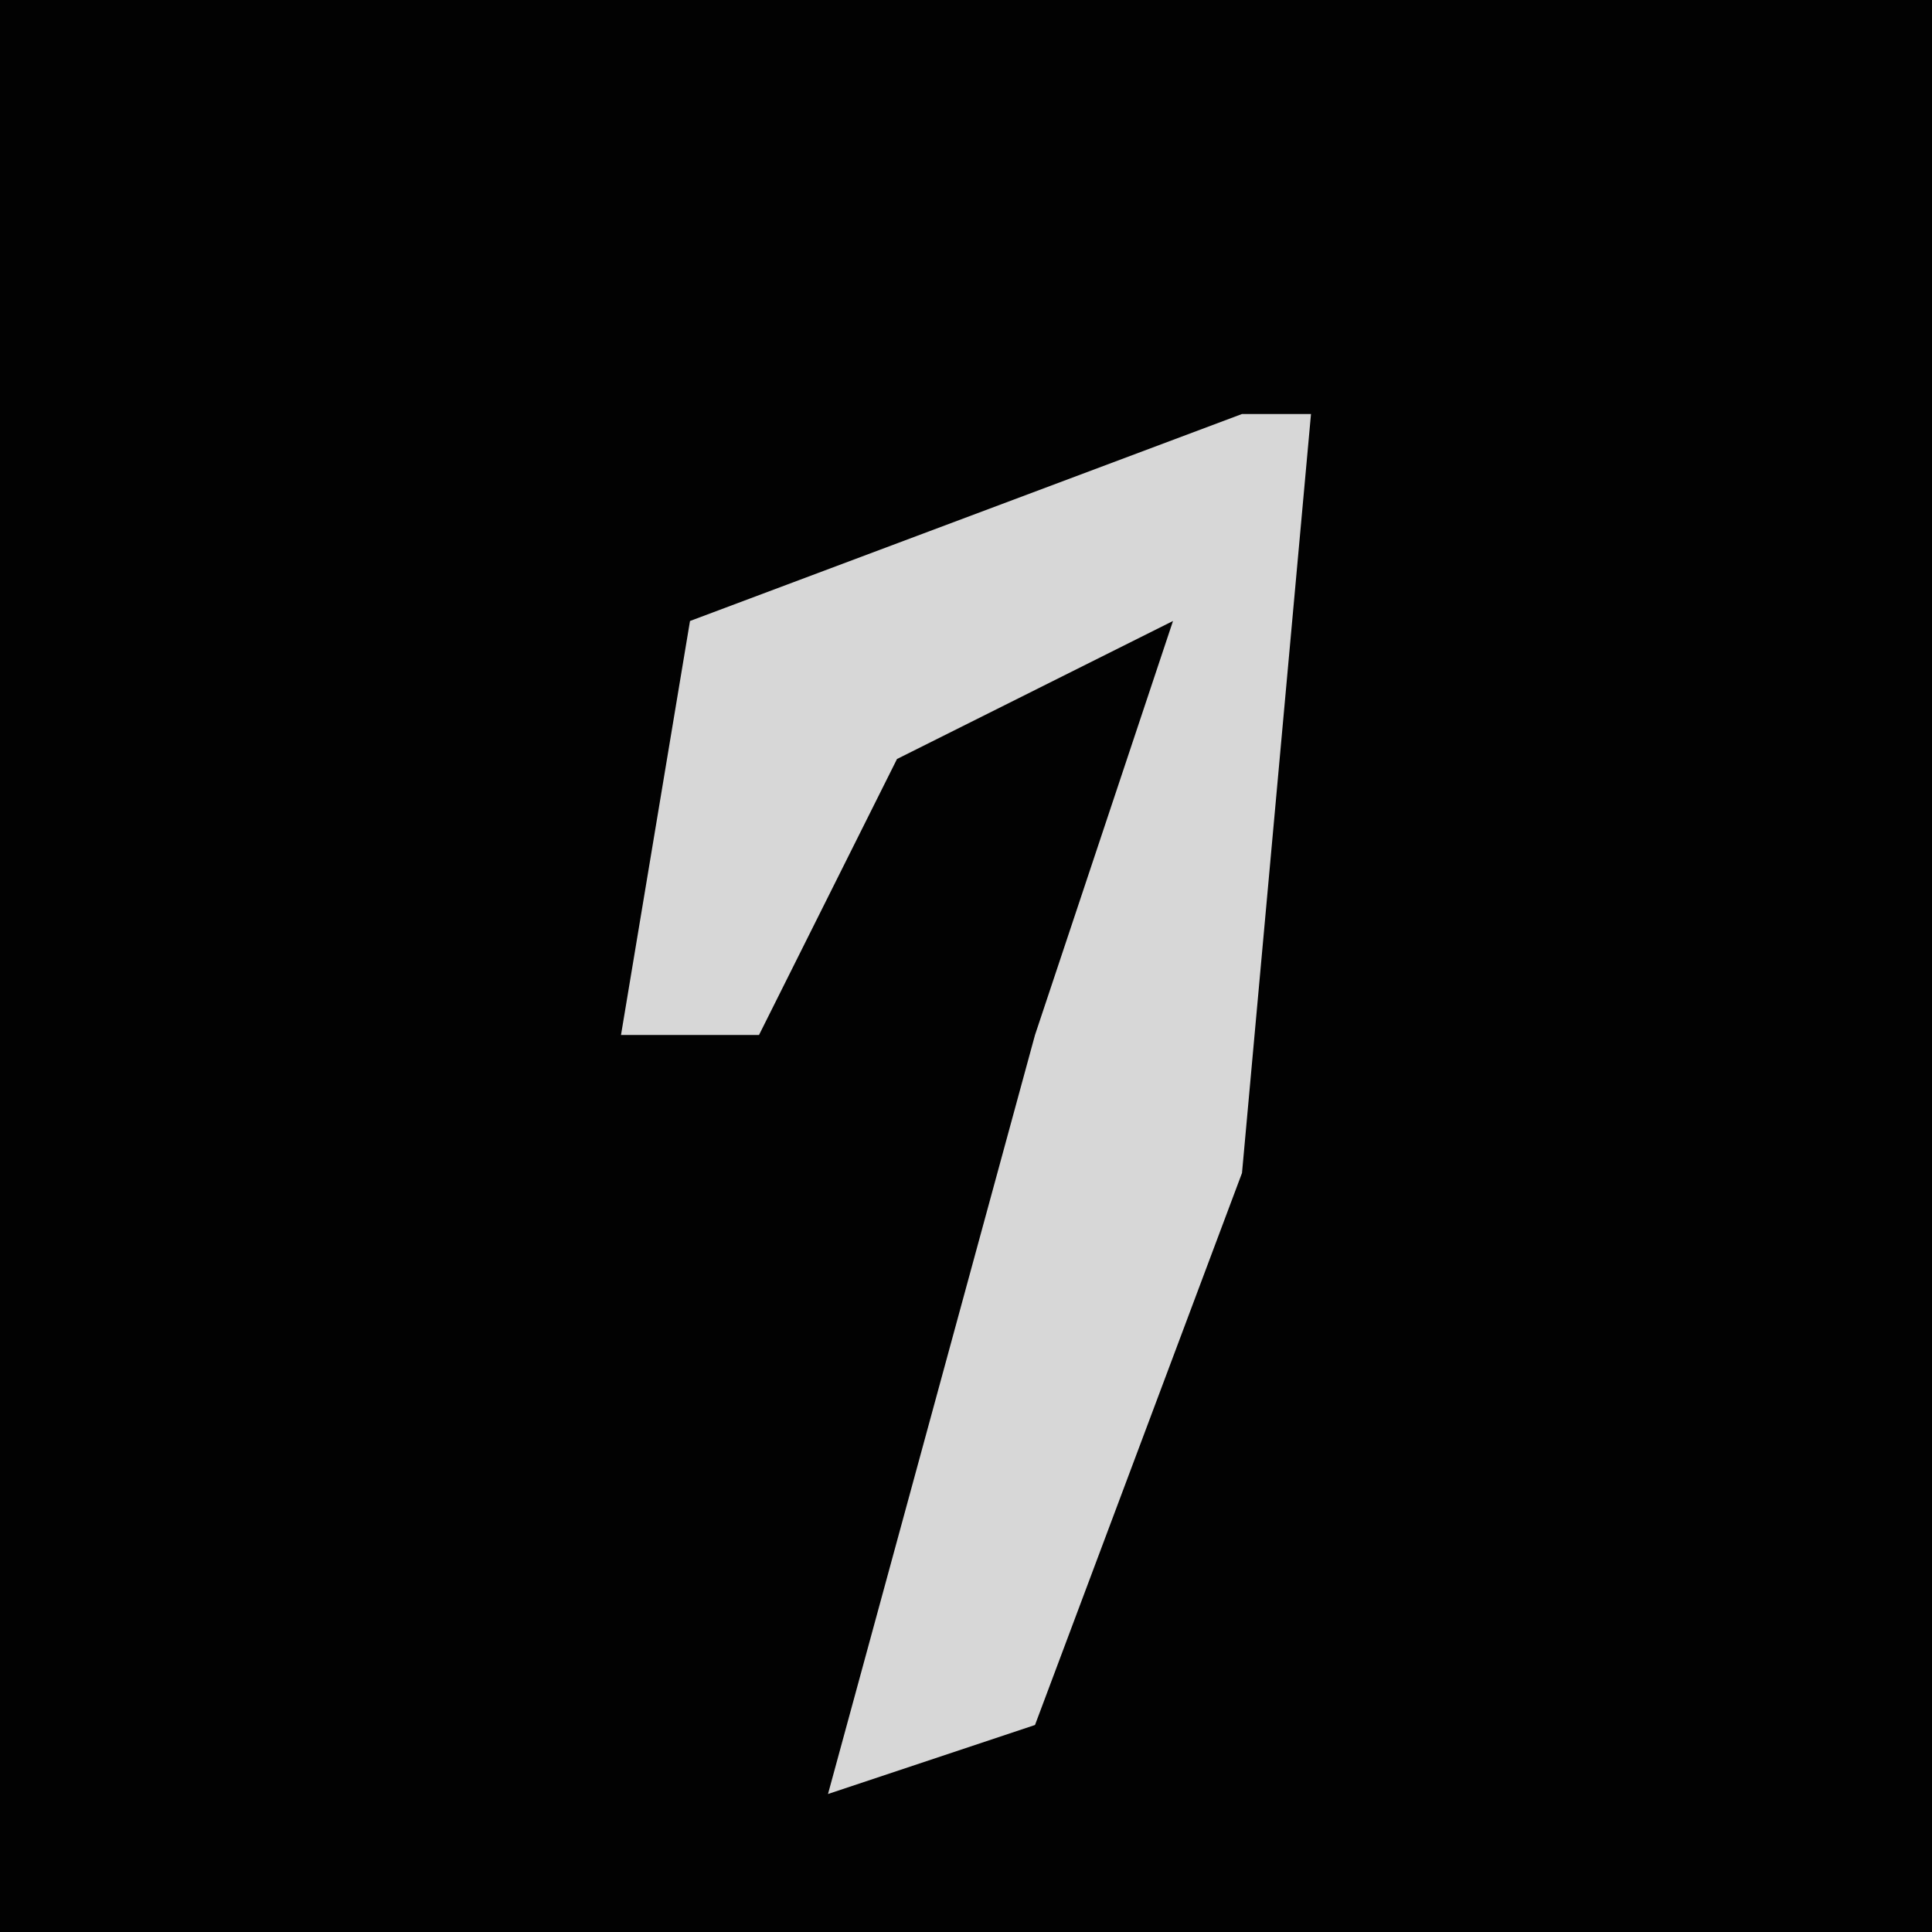 <?xml version="1.0" encoding="UTF-8"?>
<svg version="1.1" xmlns="http://www.w3.org/2000/svg" width="28" height="28">
<path d="M0,0 L28,0 L28,28 L0,28 Z " fill="#020202" transform="translate(0,0)"/>
<path d="M0,0 L1,0 L0,11 L-3,19 L-6,20 L-3,9 L-1,3 L-5,5 L-7,9 L-9,9 L-8,3 Z " fill="#D7D7D7" transform="translate(18,6)"/>
</svg>
